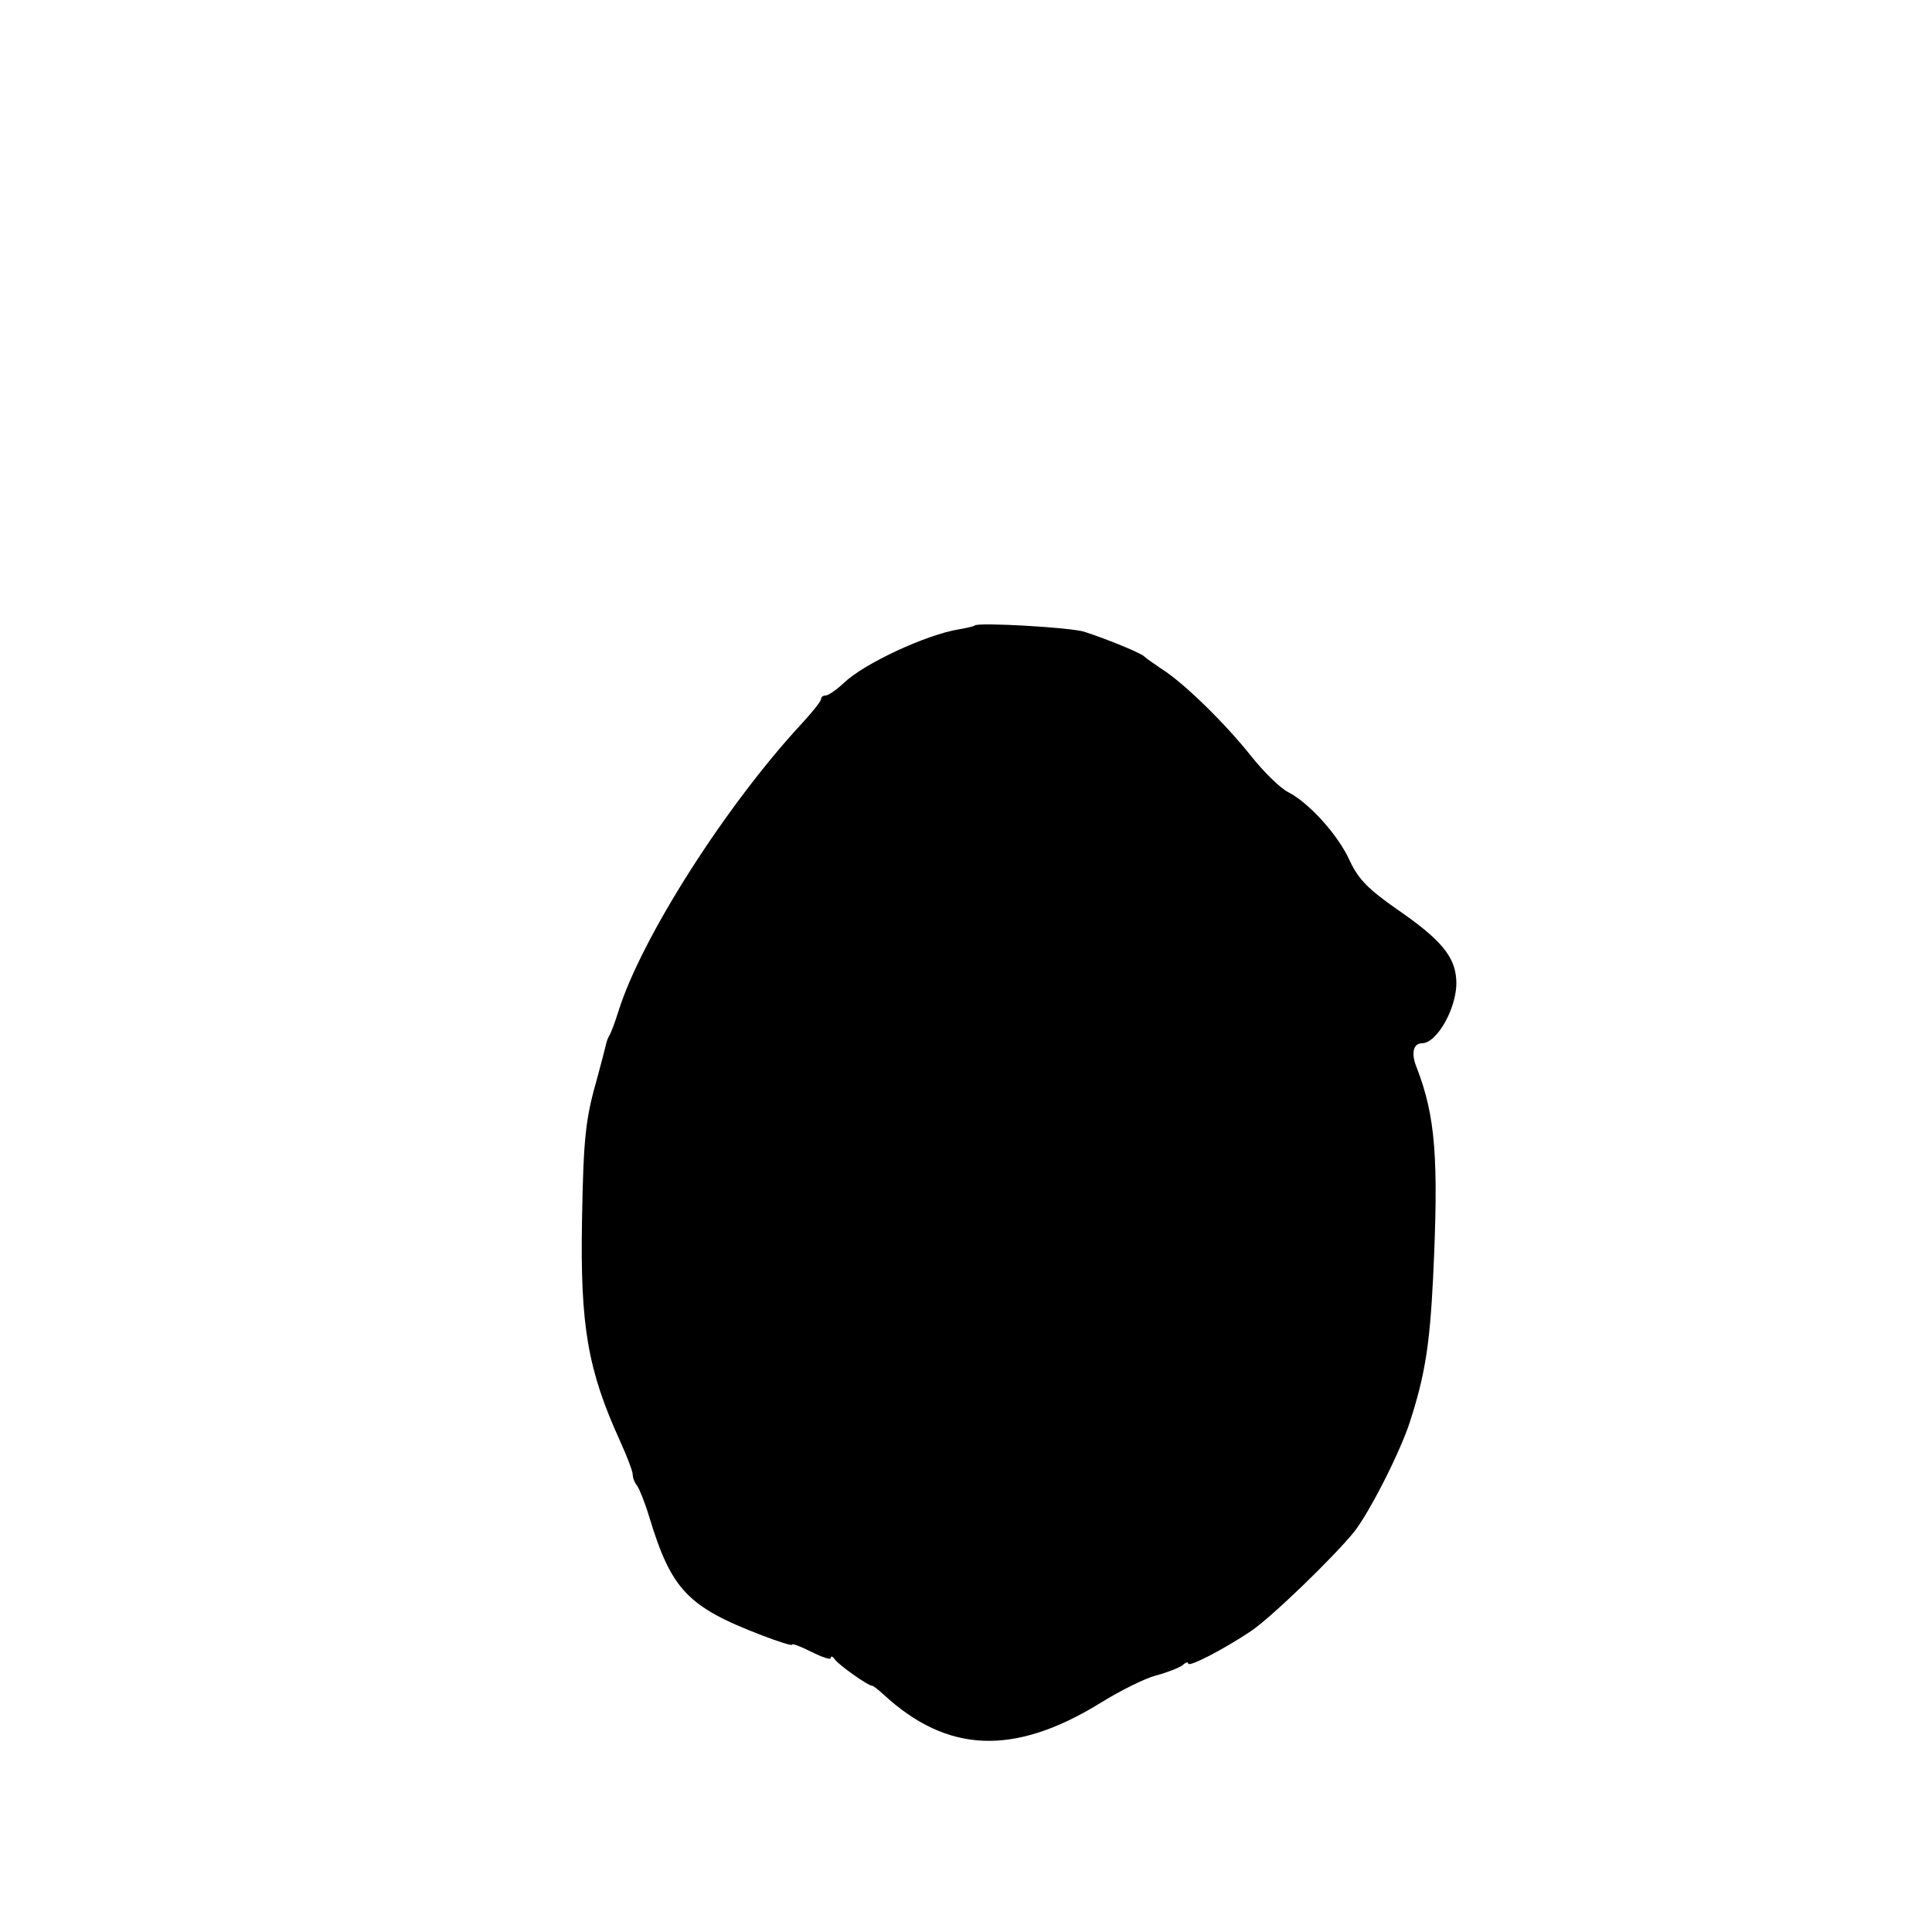 <?xml version="1.0" standalone="no"?>
<!DOCTYPE svg PUBLIC "-//W3C//DTD SVG 20010904//EN"
 "http://www.w3.org/TR/2001/REC-SVG-20010904/DTD/svg10.dtd">
<svg version="1.0" xmlns="http://www.w3.org/2000/svg"
 width="400pt" height="400pt" viewBox="0 0 400 400"
 preserveAspectRatio="xMidYMid meet">
<g transform="translate(0,400) scale(0.1,-0.1)"
fill="#000000" stroke="none">
<path d="M2018 2705 c-2 -2 -16 -5 -33 -8 -67 -11 -195 -70 -238 -111 -15 -14
-32 -26 -38 -26 -5 0 -9 -3 -9 -7 0 -5 -18 -27 -39 -50 -158 -170 -334 -446
-381 -598 -7 -22 -15 -44 -19 -50 -3 -5 -6 -14 -7 -20 -1 -5 -9 -35 -17 -65
-25 -87 -29 -125 -32 -296 -4 -220 12 -311 79 -458 14 -31 26 -62 26 -69 0 -7
4 -17 9 -23 4 -5 16 -34 25 -64 46 -152 80 -187 234 -246 34 -13 62 -22 62
-19 0 3 18 -4 40 -15 22 -11 40 -17 40 -13 0 5 4 4 8 -2 8 -12 69 -55 77 -55
3 0 13 -8 24 -18 132 -122 270 -128 449 -18 40 25 92 51 115 57 23 6 48 16 55
21 6 6 12 8 12 4 0 -9 75 30 130 67 43 29 173 155 214 206 32 41 95 165 115
227 31 96 41 158 48 297 12 250 5 336 -34 437 -12 29 -7 50 11 50 32 0 75 78
71 132 -3 48 -32 83 -122 145 -60 42 -80 62 -98 100 -24 54 -85 121 -128 143
-16 8 -50 41 -77 75 -54 68 -140 152 -185 180 -16 11 -32 22 -35 25 -5 7 -76
36 -125 52 -28 9 -220 20 -227 13z"/>
</g>
</svg>
